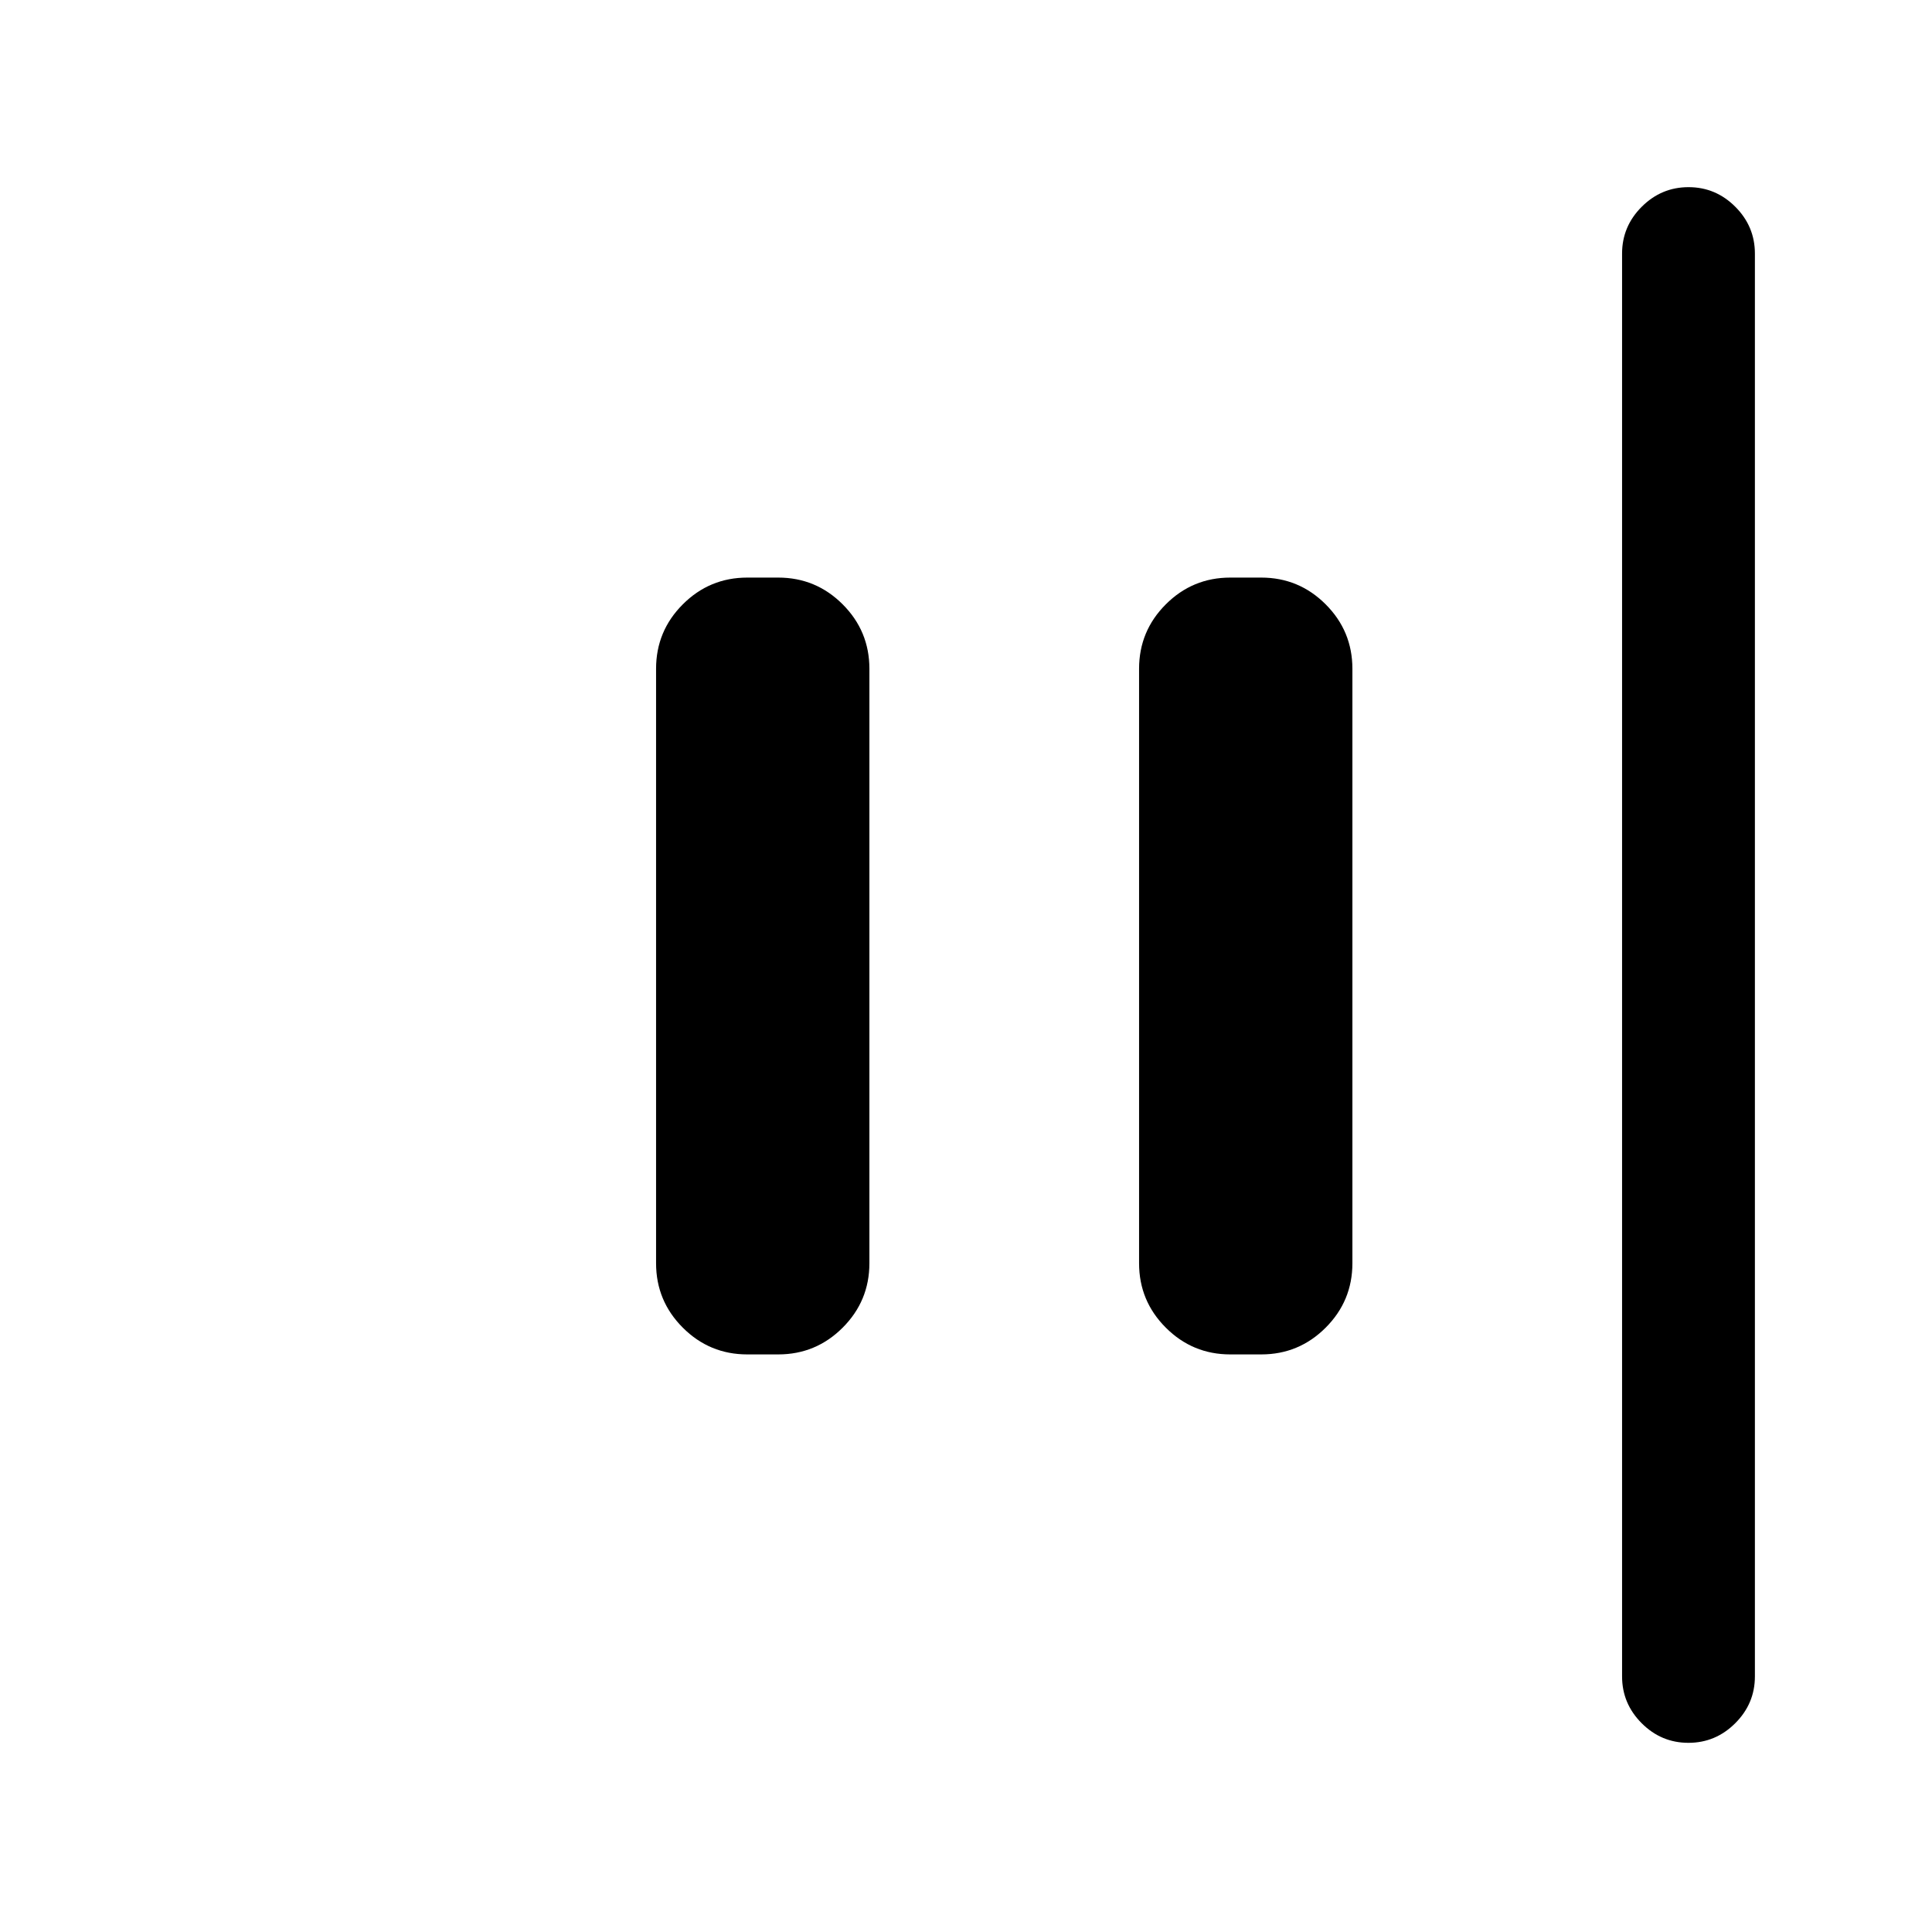 <svg xmlns="http://www.w3.org/2000/svg" height="24" viewBox="0 96 960 960" width="24"><path d="M838.973 962q-13.511 0-23.242-9.75Q806 942.5 806 929V222q0-13.5 9.758-23.25t23.269-9.75q13.512 0 23.242 9.75Q872 208.5 872 222v707q0 13.5-9.758 23.25-9.757 9.75-23.269 9.75ZM611.308 769q-18.731 0-32.02-13.288Q566 742.423 566 723.692V428.308q0-18.731 13.288-32.02Q592.577 383 611.308 383h15.384q18.731 0 32.02 13.288Q672 409.577 672 428.308v295.384q0 18.731-13.288 32.02Q645.423 769 626.692 769h-15.384Zm-240 0q-18.731 0-32.02-13.288Q326 742.423 326 723.692V428.308q0-18.731 13.288-32.02Q352.577 383 371.308 383h15.384q18.731 0 32.02 13.288Q432 409.577 432 428.308v295.384q0 18.731-13.288 32.02Q405.423 769 386.692 769h-15.384Z"/></svg>